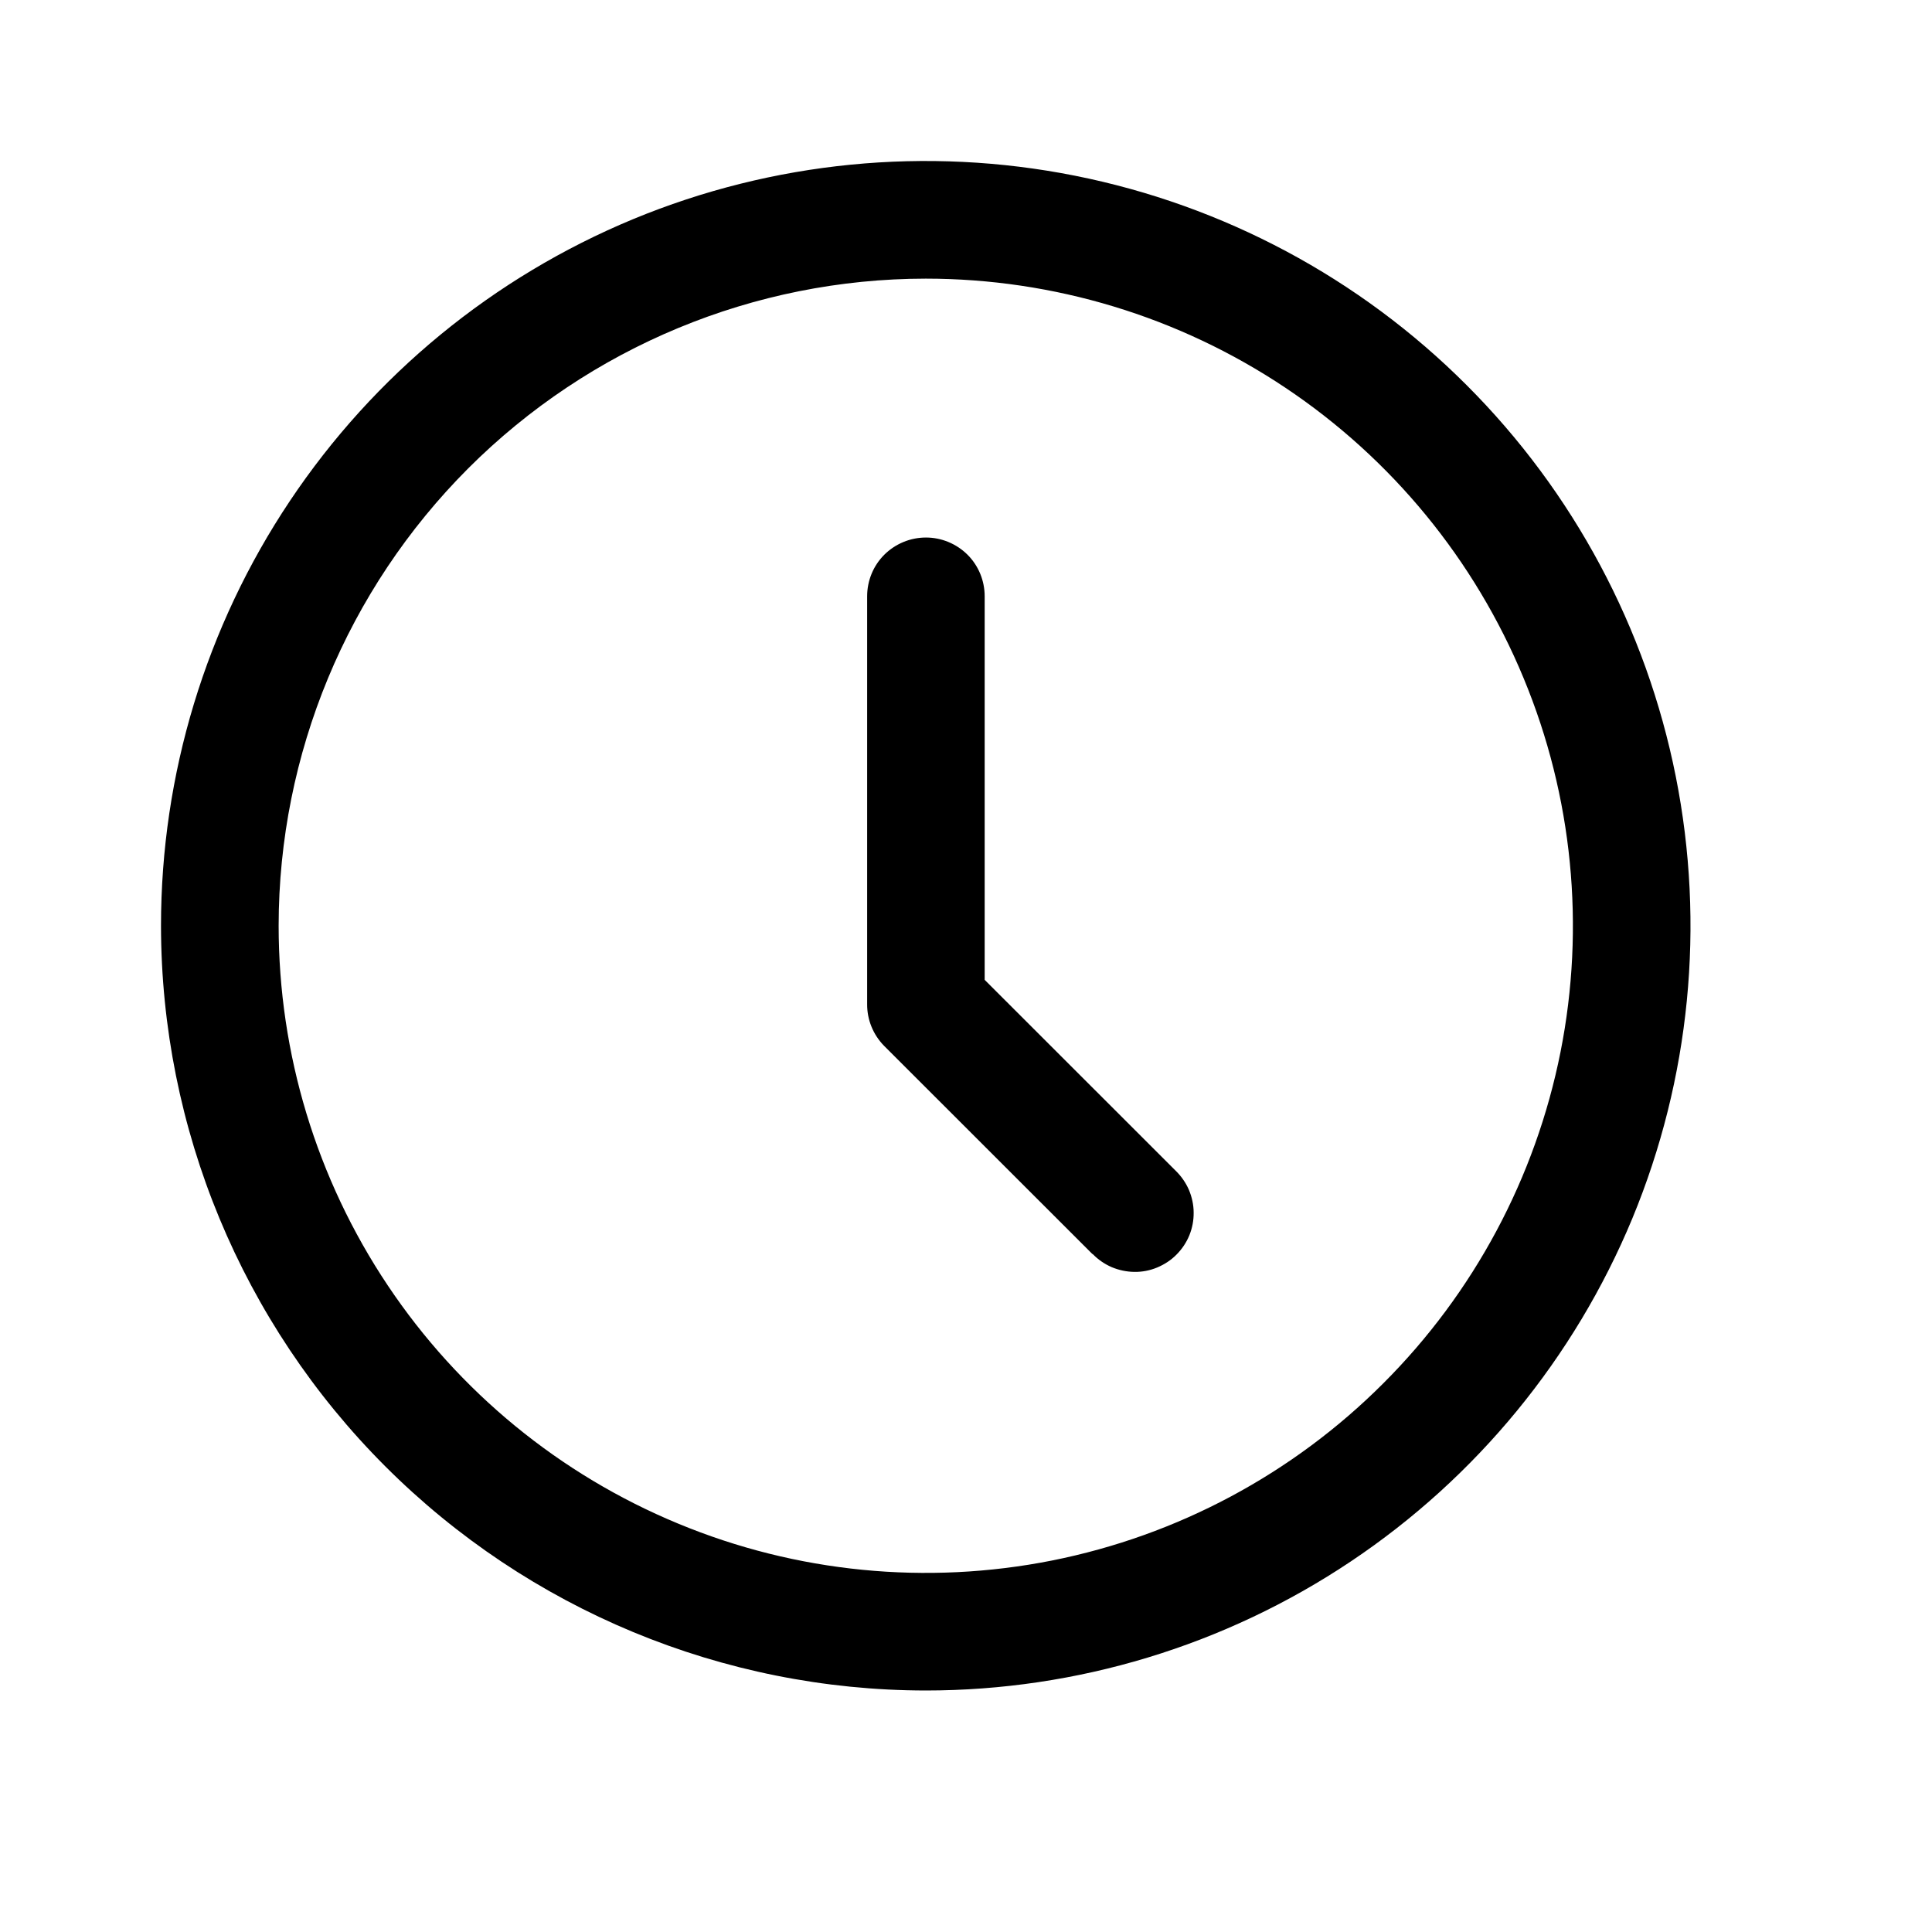<svg width="100%" height="100%" viewBox="0 0 18 18" fill="none" xmlns="http://www.w3.org/2000/svg">
<path d="M1.5 8.625C1.5 7.216 1.918 5.838 2.701 4.667C3.484 3.495 4.596 2.582 5.898 2.042C7.2 1.503 8.633 1.362 10.015 1.637C11.397 1.912 12.667 2.59 13.663 3.587C14.66 4.583 15.338 5.853 15.613 7.235C15.888 8.617 15.747 10.05 15.208 11.352C14.668 12.653 13.755 13.766 12.583 14.549C11.412 15.332 10.034 15.75 8.625 15.75C6.736 15.748 4.925 14.997 3.589 13.661C2.253 12.325 1.502 10.514 1.5 8.625ZM2.596 8.625C2.596 9.817 2.949 10.983 3.612 11.975C4.274 12.966 5.216 13.739 6.318 14.195C7.419 14.652 8.632 14.771 9.801 14.539C10.971 14.306 12.045 13.732 12.888 12.888C13.732 12.045 14.306 10.971 14.539 9.801C14.771 8.632 14.652 7.419 14.195 6.318C13.739 5.216 12.966 4.274 11.975 3.612C10.983 2.949 9.817 2.596 8.625 2.596C7.026 2.597 5.494 3.233 4.363 4.363C3.233 5.494 2.597 7.026 2.596 8.625ZM10.178 11.684L8.237 9.744C8.135 9.64 8.078 9.501 8.079 9.356V5.556C8.079 5.41 8.136 5.271 8.239 5.168C8.342 5.066 8.481 5.008 8.627 5.008C8.772 5.008 8.911 5.066 9.014 5.168C9.117 5.271 9.174 5.41 9.174 5.556V9.129L10.954 10.908C11.006 10.959 11.048 11.019 11.077 11.086C11.105 11.153 11.121 11.225 11.121 11.297C11.122 11.37 11.108 11.442 11.081 11.509C11.053 11.577 11.012 11.638 10.961 11.689C10.91 11.741 10.848 11.781 10.781 11.809C10.714 11.837 10.642 11.851 10.569 11.85C10.496 11.849 10.425 11.834 10.358 11.806C10.291 11.777 10.23 11.735 10.18 11.683L10.178 11.684Z" fill="currentColor"/>
</svg>
